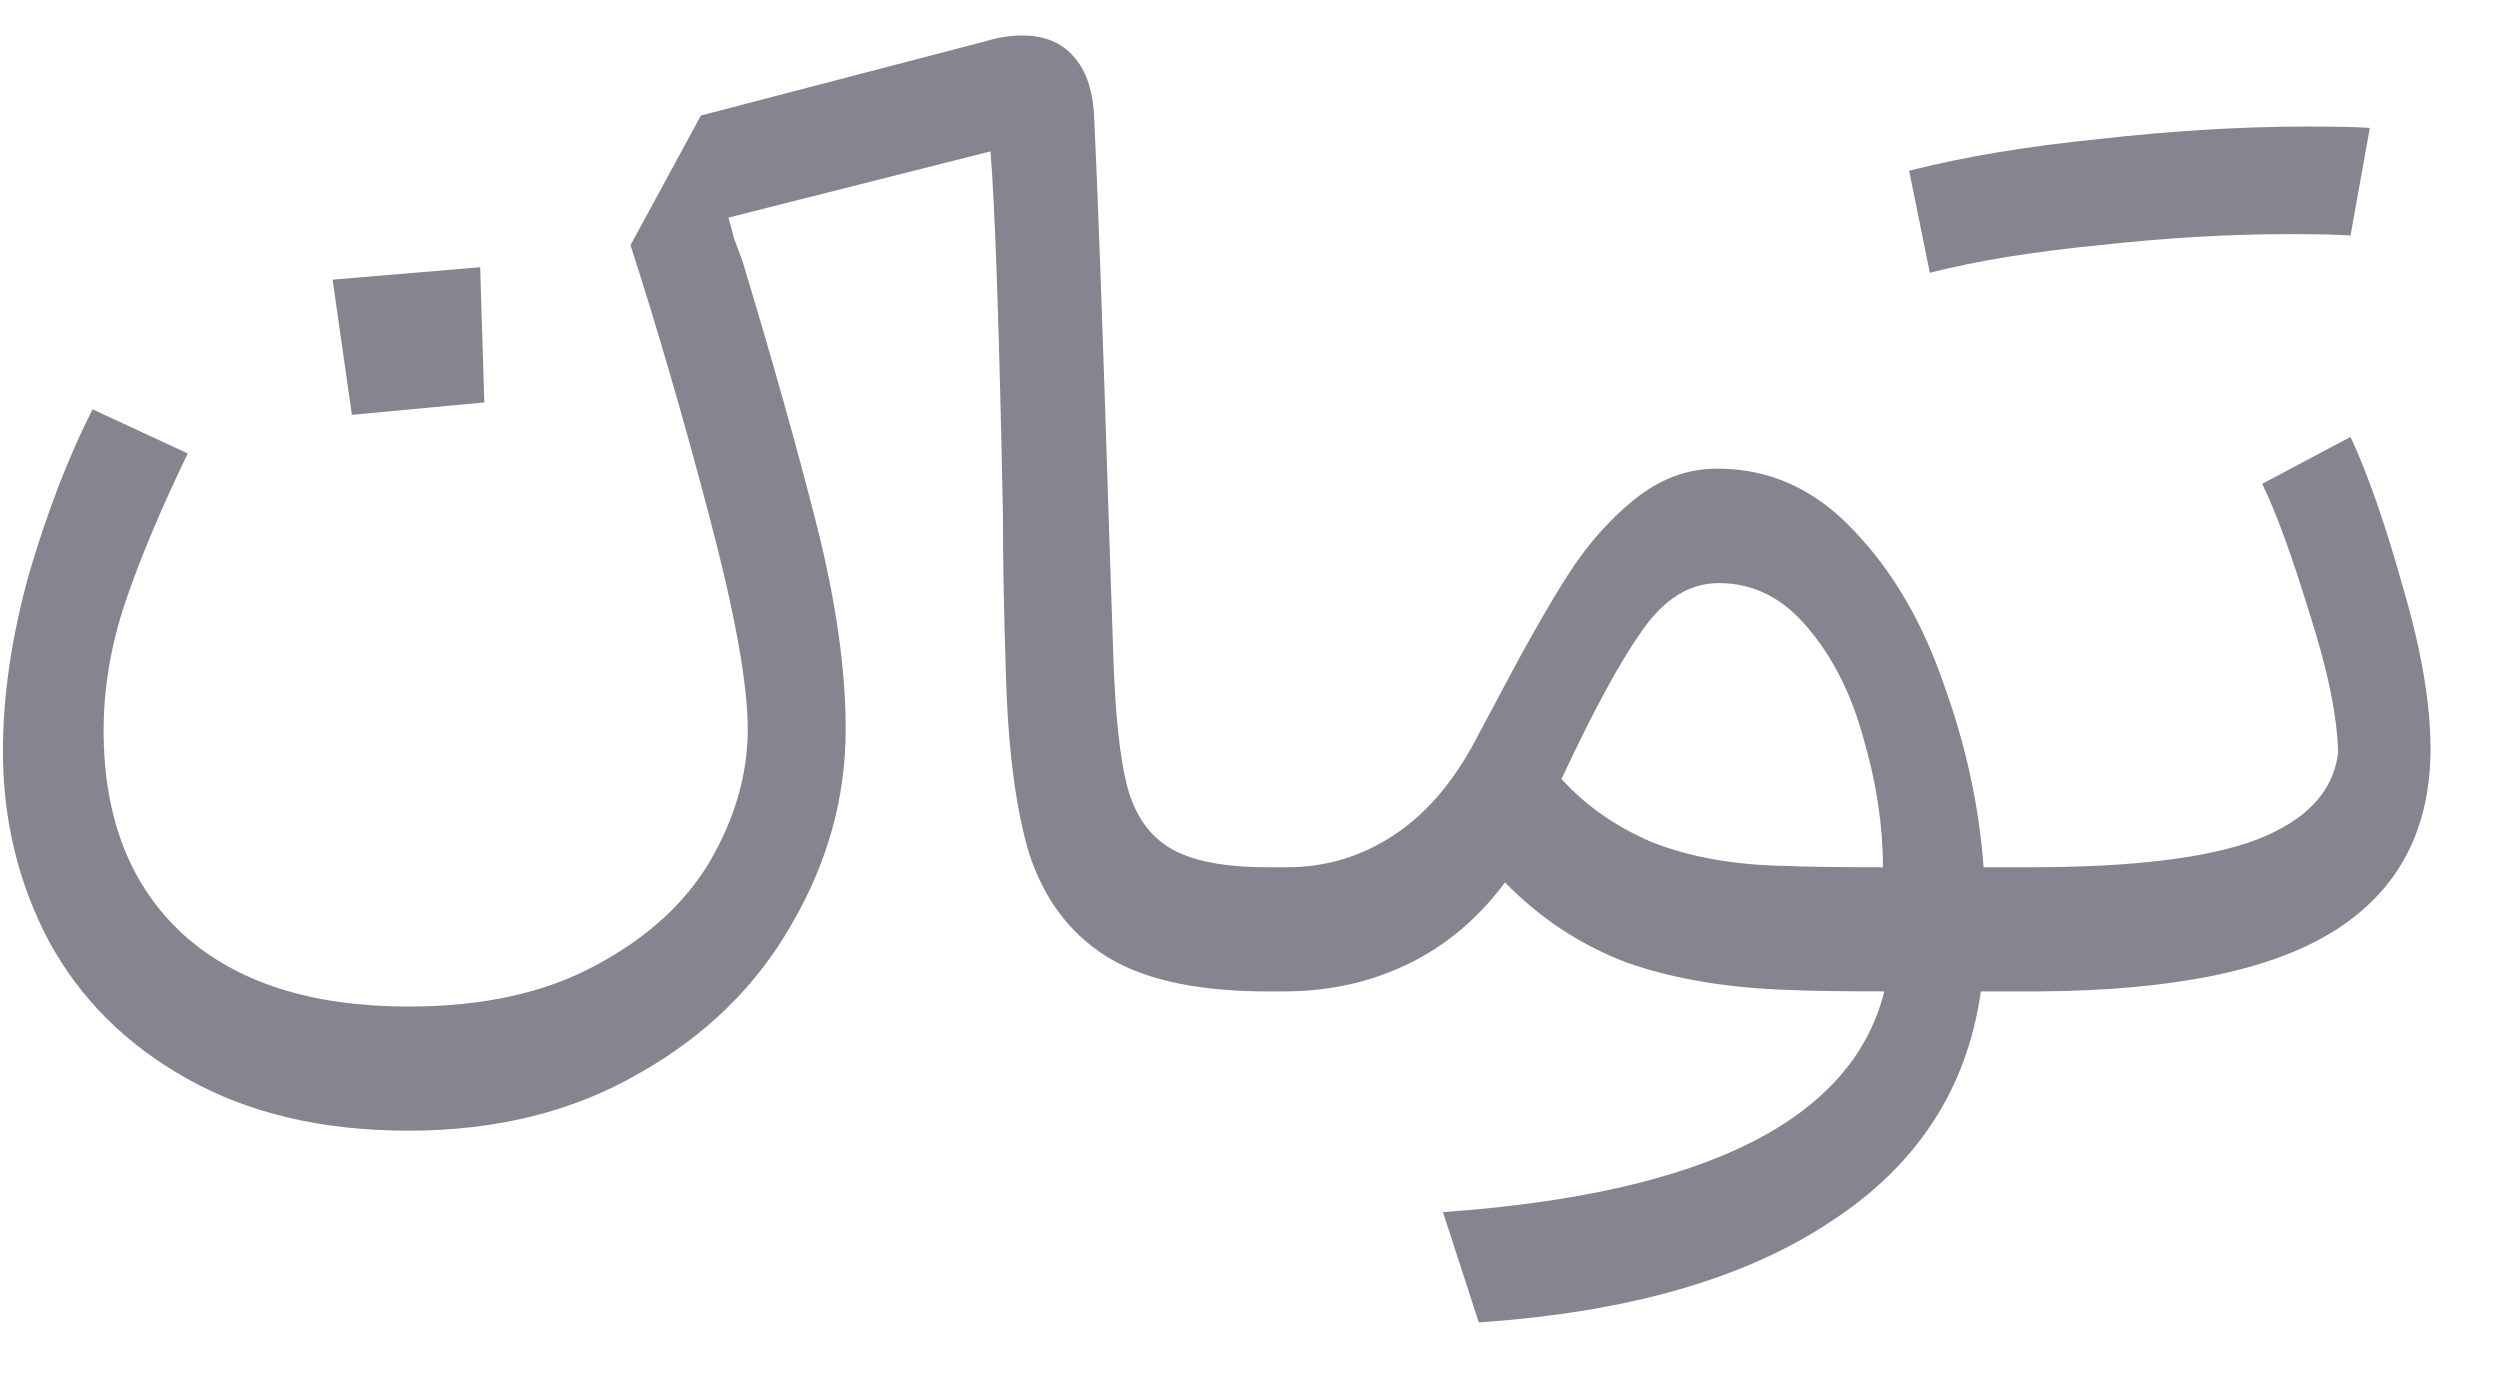 <svg width="29" height="16" viewBox="0 0 29 16" fill="none" xmlns="http://www.w3.org/2000/svg">
<path d="M2.178 5.26C1.869 5.9 1.629 6.471 1.458 6.972C1.288 7.473 1.202 7.975 1.202 8.476C1.202 9.489 1.512 10.279 2.13 10.844C2.749 11.399 3.618 11.676 4.738 11.676C5.602 11.676 6.328 11.516 6.914 11.196C7.512 10.876 7.954 10.471 8.242 9.98C8.53 9.479 8.674 8.972 8.674 8.46C8.674 7.937 8.525 7.111 8.226 5.98C7.928 4.849 7.624 3.804 7.314 2.844L8.13 1.34L11.442 0.476C11.581 0.433 11.72 0.412 11.858 0.412C12.114 0.412 12.312 0.492 12.45 0.652C12.589 0.801 12.669 1.02 12.69 1.308C12.733 2.193 12.792 3.815 12.866 6.172L12.914 7.596C12.936 8.279 12.989 8.785 13.074 9.116C13.16 9.447 13.325 9.687 13.57 9.836C13.816 9.985 14.194 10.06 14.706 10.06H14.93C15.378 10.06 15.789 9.937 16.162 9.692C16.536 9.447 16.85 9.084 17.106 8.604L17.362 8.124C17.682 7.516 17.954 7.036 18.178 6.684C18.402 6.332 18.658 6.039 18.946 5.804C19.245 5.559 19.57 5.436 19.922 5.436C20.53 5.436 21.058 5.676 21.506 6.156C21.954 6.625 22.301 7.217 22.546 7.932C22.802 8.636 22.957 9.345 23.01 10.06H23.554C24.738 10.06 25.613 9.953 26.178 9.74C26.754 9.516 27.069 9.18 27.122 8.732C27.112 8.305 27 7.761 26.786 7.1C26.584 6.439 26.402 5.943 26.242 5.612L27.266 5.068C27.469 5.505 27.672 6.087 27.874 6.812C28.088 7.537 28.194 8.161 28.194 8.684C28.194 9.612 27.832 10.311 27.106 10.78C26.381 11.249 25.234 11.489 23.666 11.5H22.978C22.818 12.631 22.237 13.521 21.234 14.172C20.242 14.833 18.882 15.223 17.154 15.34L16.738 14.06C19.778 13.847 21.485 12.993 21.858 11.5C21.378 11.5 21.016 11.495 20.77 11.484C20.045 11.463 19.41 11.356 18.866 11.164C18.333 10.961 17.864 10.652 17.458 10.236C17.149 10.652 16.776 10.967 16.338 11.18C15.901 11.393 15.421 11.5 14.898 11.5H14.61C13.832 11.489 13.234 11.351 12.818 11.084C12.402 10.817 12.109 10.423 11.938 9.9C11.778 9.367 11.688 8.647 11.666 7.74C11.645 7.079 11.634 6.487 11.634 5.964C11.592 3.841 11.544 2.439 11.49 1.756L8.45 2.524C8.472 2.599 8.493 2.679 8.514 2.764C8.546 2.849 8.578 2.935 8.61 3.02C8.962 4.183 9.25 5.207 9.474 6.092C9.698 6.977 9.81 7.767 9.81 8.46C9.81 9.249 9.602 10.001 9.186 10.716C8.781 11.431 8.194 12.007 7.426 12.444C6.658 12.892 5.762 13.116 4.738 13.116C3.736 13.116 2.877 12.913 2.162 12.508C1.458 12.113 0.925 11.58 0.562 10.908C0.21 10.236 0.034 9.505 0.034 8.716C0.034 8.065 0.136 7.377 0.338 6.652C0.552 5.927 0.797 5.292 1.074 4.748L2.178 5.26ZM5.57 3.1L5.618 4.668L4.082 4.812L3.858 3.244L5.57 3.1ZM18.114 9.036C18.392 9.345 18.744 9.591 19.17 9.772C19.608 9.943 20.114 10.033 20.69 10.044C20.946 10.055 21.33 10.06 21.842 10.06C21.842 9.58 21.768 9.084 21.618 8.572C21.48 8.06 21.266 7.633 20.978 7.292C20.69 6.94 20.344 6.764 19.938 6.764C19.597 6.764 19.298 6.951 19.042 7.324C18.786 7.687 18.477 8.257 18.114 9.036ZM22.146 1.98C22.776 1.82 23.512 1.697 24.354 1.612C25.208 1.516 26.013 1.468 26.77 1.468C27.101 1.468 27.341 1.473 27.49 1.484L27.266 2.732C27.117 2.721 26.877 2.716 26.546 2.716C25.853 2.716 25.122 2.759 24.354 2.844C23.586 2.919 22.93 3.025 22.386 3.164L22.146 1.98Z" fill="#85858F"/>
</svg>
